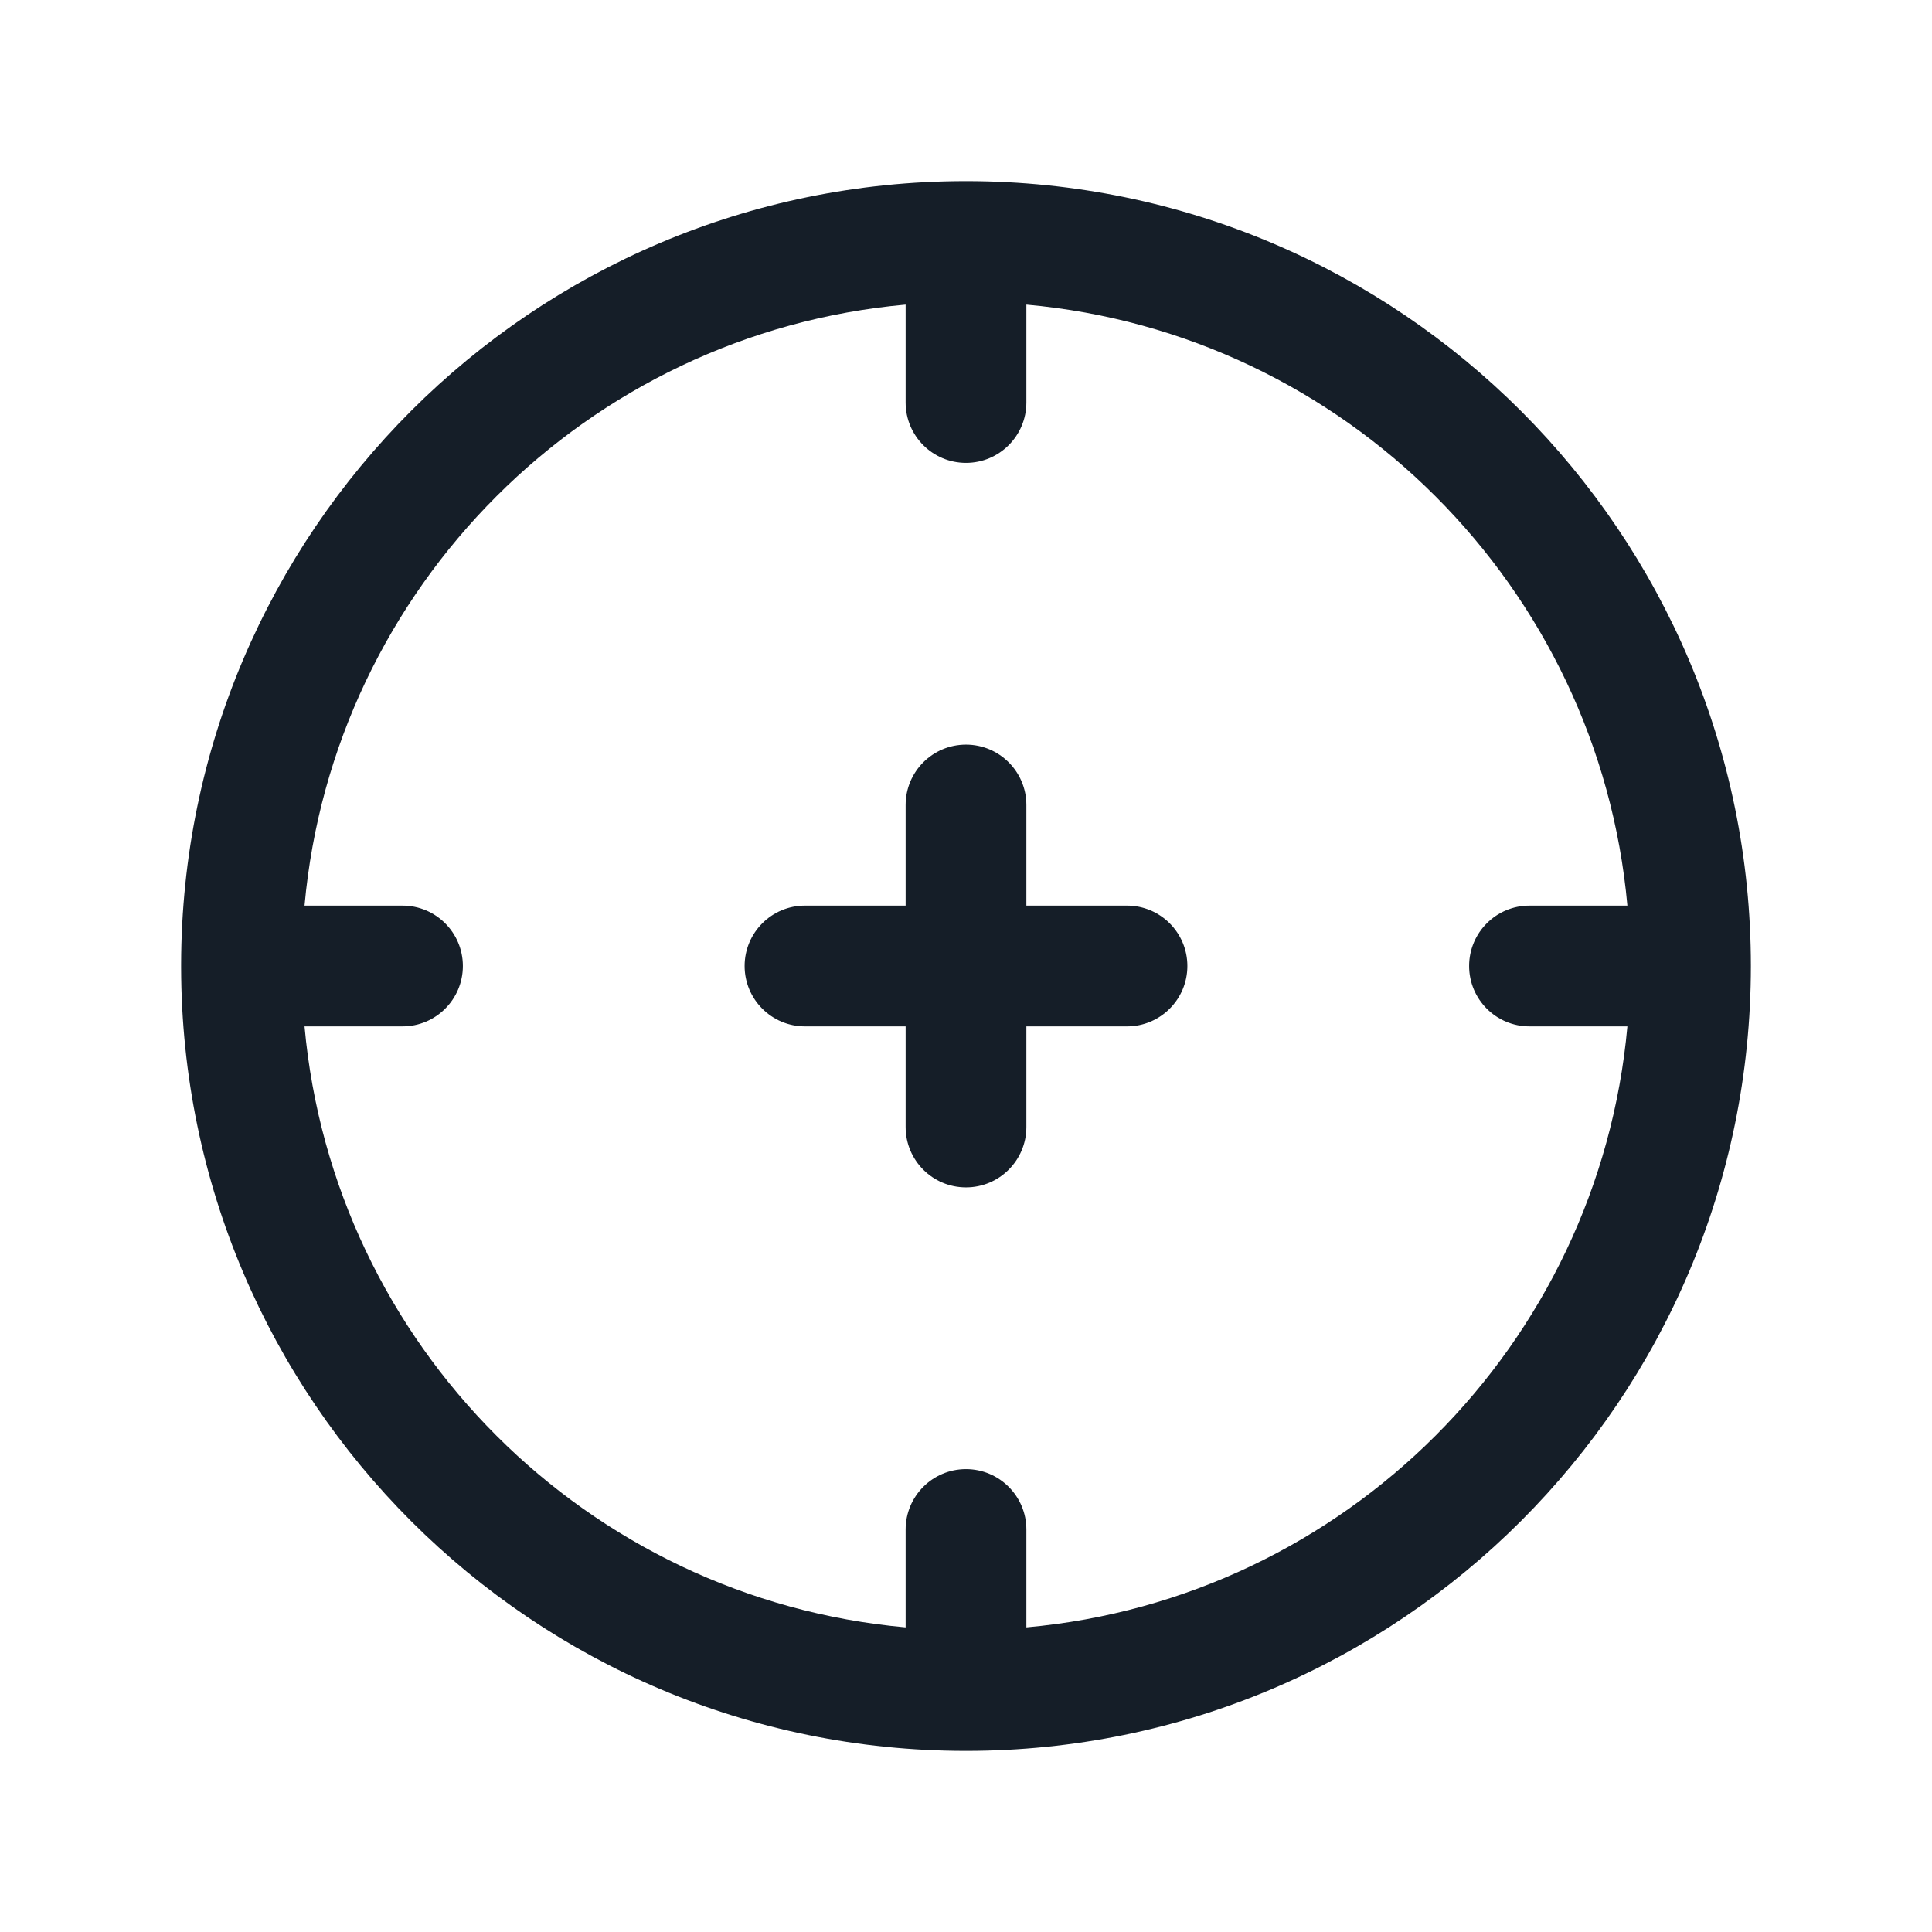<svg xmlns="http://www.w3.org/2000/svg" viewBox="0 0 24 24">
  <defs/>
  <path fill="#151E28" d="M2.25,11.982 C2.259,6.609 6.616,2.255 11.99,2.25 L12,2.25 L12.009,2.25 C17.39,2.255 21.75,6.618 21.75,12 C21.75,17.385 17.385,21.75 12,21.75 C6.621,21.75 2.259,17.395 2.25,12.018 C2.25,12.012 2.25,12.006 2.25,12 C2.25,11.994 2.25,11.988 2.25,11.982 Z M11.25,3.784 C7.292,4.14 4.14,7.292 3.783,11.25 L5,11.25 C5.414,11.25 5.75,11.586 5.75,12 C5.75,12.414 5.414,12.75 5,12.75 L3.783,12.75 C4.14,16.708 7.292,19.86 11.25,20.216 L11.25,19 C11.25,18.586 11.585,18.25 12,18.25 C12.414,18.25 12.75,18.586 12.75,19 L12.75,20.216 C16.708,19.86 19.859,16.708 20.216,12.75 L19,12.75 C18.585,12.75 18.25,12.414 18.25,12 C18.25,11.586 18.585,11.25 19,11.25 L20.216,11.25 C19.859,7.292 16.707,4.14 12.75,3.784 L12.75,5 C12.75,5.414 12.414,5.75 12,5.75 C11.585,5.75 11.25,5.414 11.25,5 Z M12,9.25 C12.414,9.25 12.75,9.586 12.75,10 L12.75,11.25 L14,11.25 C14.414,11.25 14.75,11.586 14.75,12 C14.75,12.414 14.414,12.75 14,12.75 L12.75,12.75 L12.75,14 C12.75,14.414 12.414,14.75 12,14.75 C11.585,14.75 11.25,14.414 11.25,14 L11.25,12.75 L10,12.75 C9.585,12.75 9.25,12.414 9.25,12 C9.25,11.586 9.585,11.25 10,11.25 L11.25,11.25 L11.25,10 C11.25,9.586 11.585,9.25 12,9.25 Z"/>
</svg>

